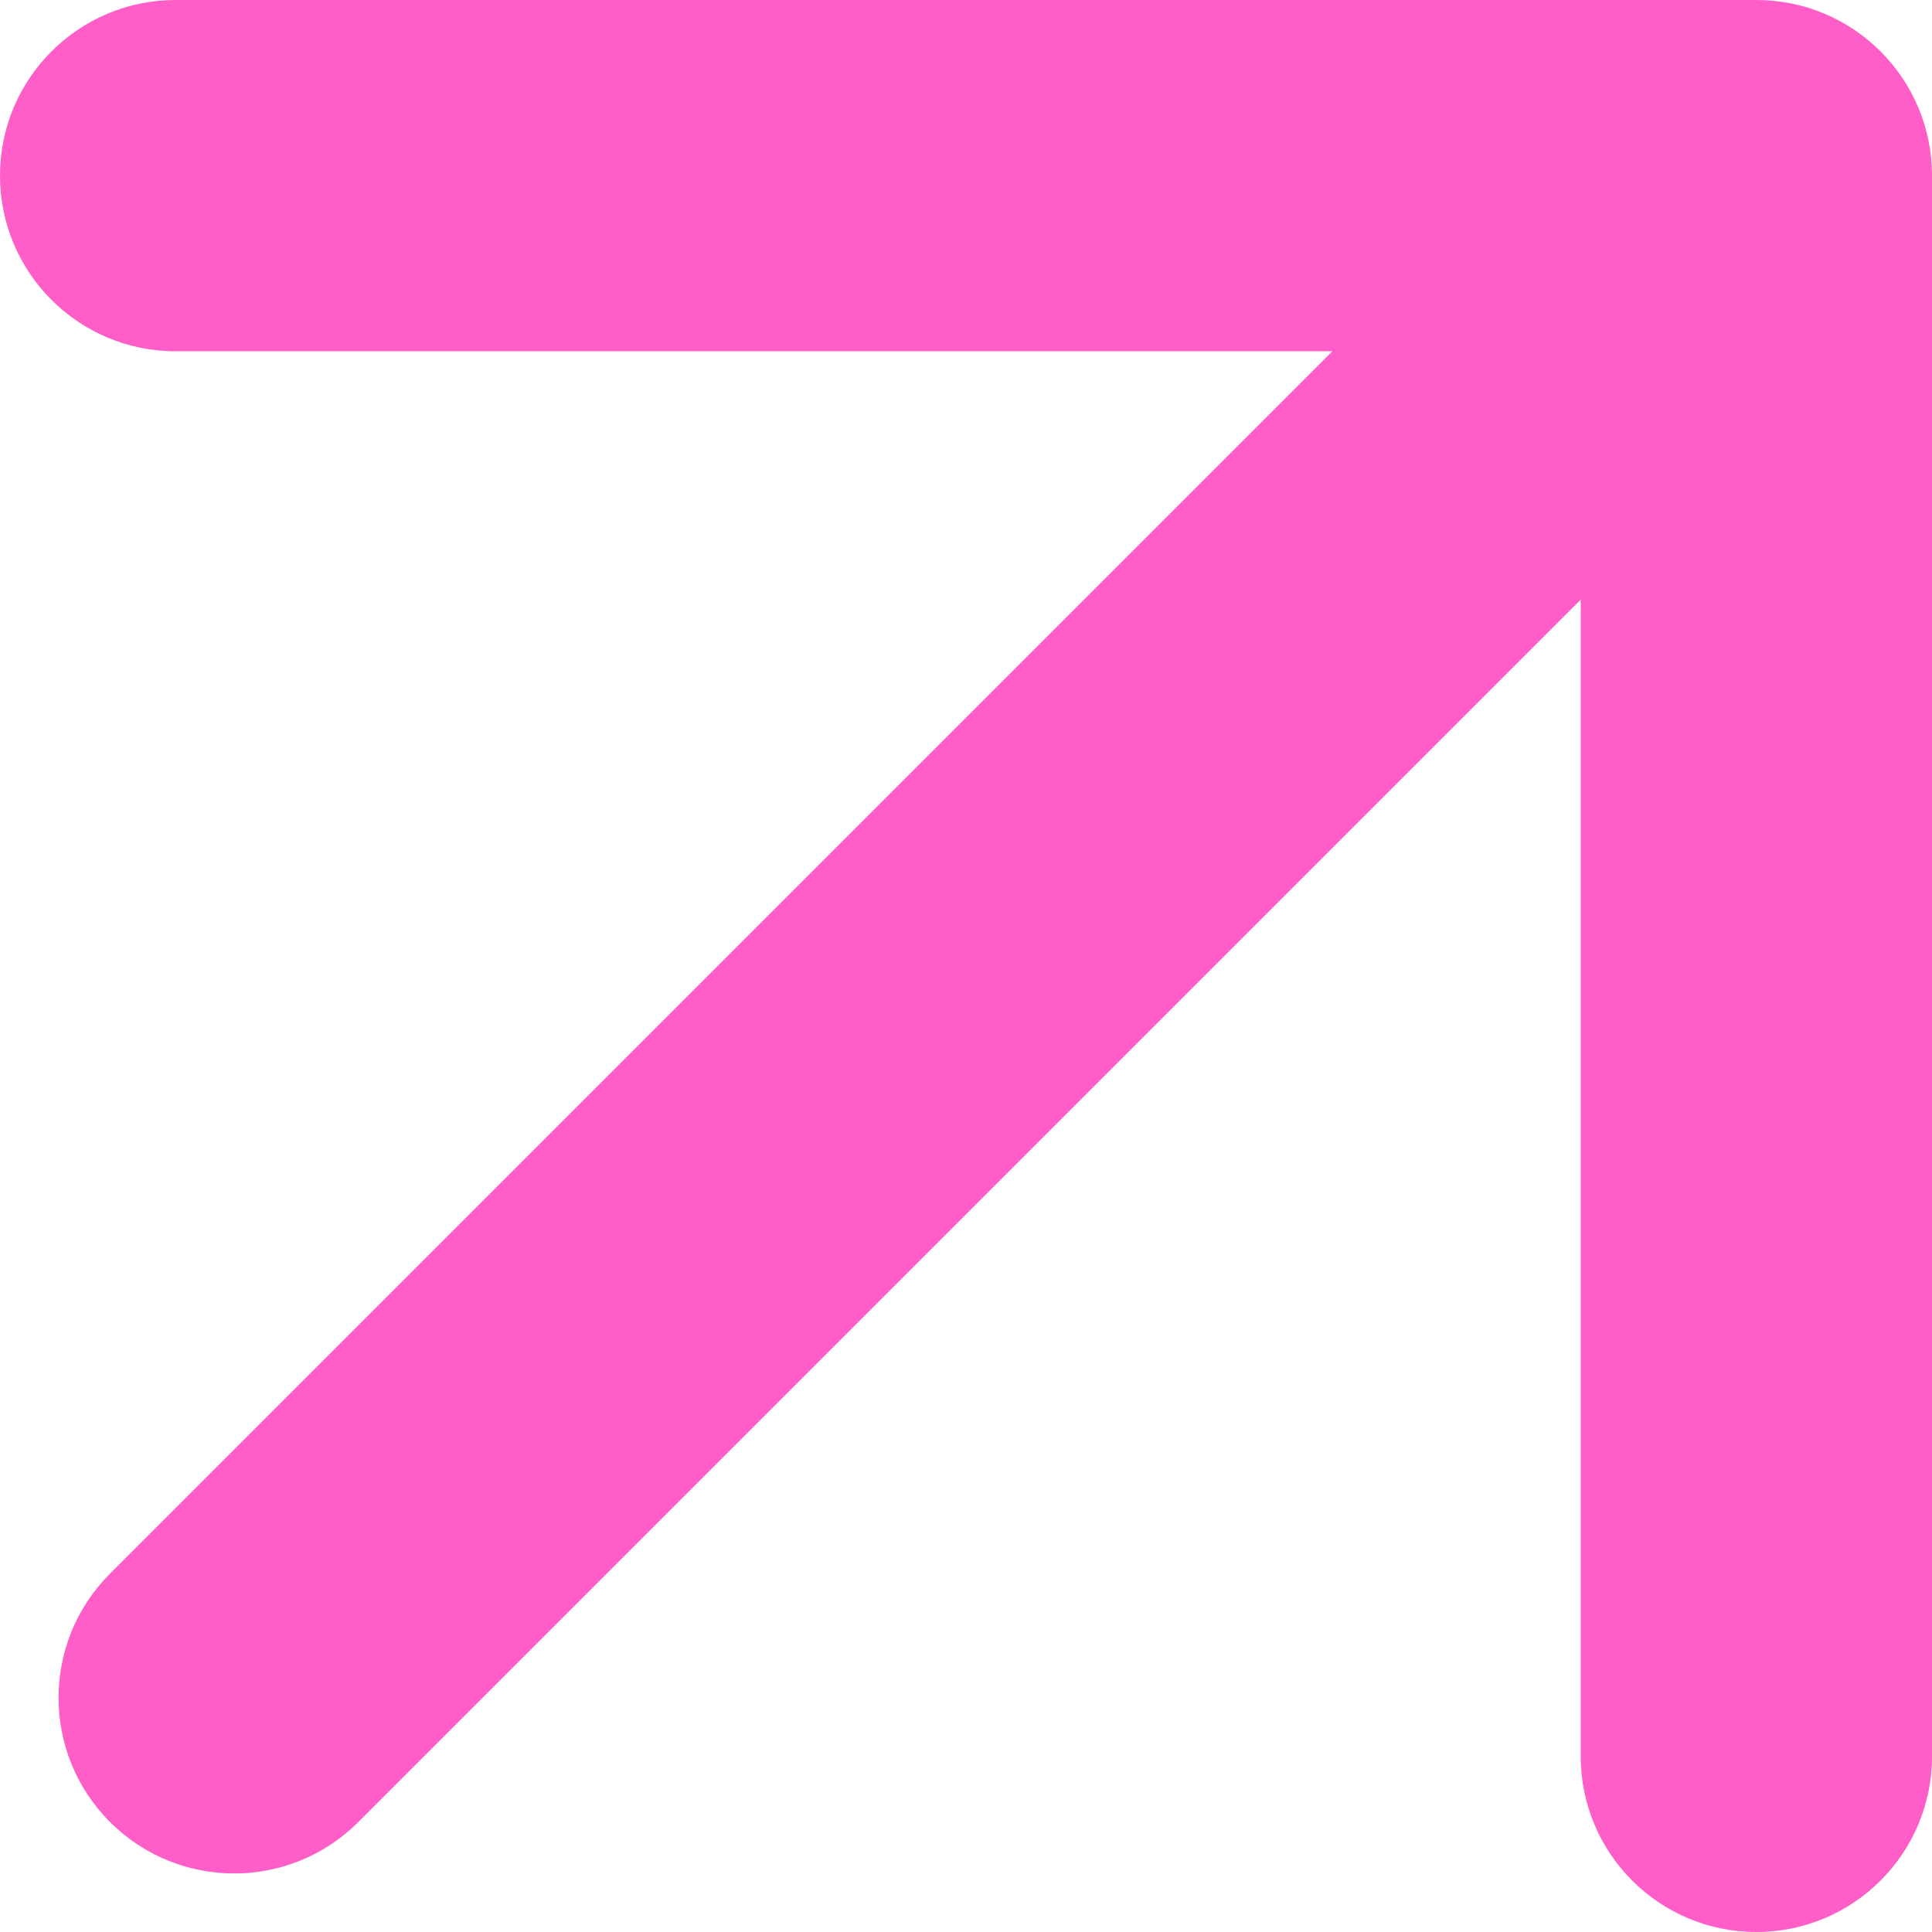 <svg width="33" height="33" viewBox="0 0 33 33" fill="none" xmlns="http://www.w3.org/2000/svg">
<path d="M1.879 26.879C0.707 28.05 0.707 29.95 1.879 31.121C3.05 32.293 4.95 32.293 6.121 31.121L1.879 26.879ZM33 3C33 1.343 31.657 -1.88966e-08 30 5.71159e-07L3 -1.11471e-06C1.343 -1.11471e-06 1.14844e-06 1.343 1.14844e-06 3C1.82279e-06 4.657 1.343 6 3 6H27V30C27 31.657 28.343 33 30 33C31.657 33 33 31.657 33 30L33 3ZM6.121 31.121L32.121 5.121L27.879 0.879L1.879 26.879L6.121 31.121Z" fill="#FF5DC8"/>
</svg>
